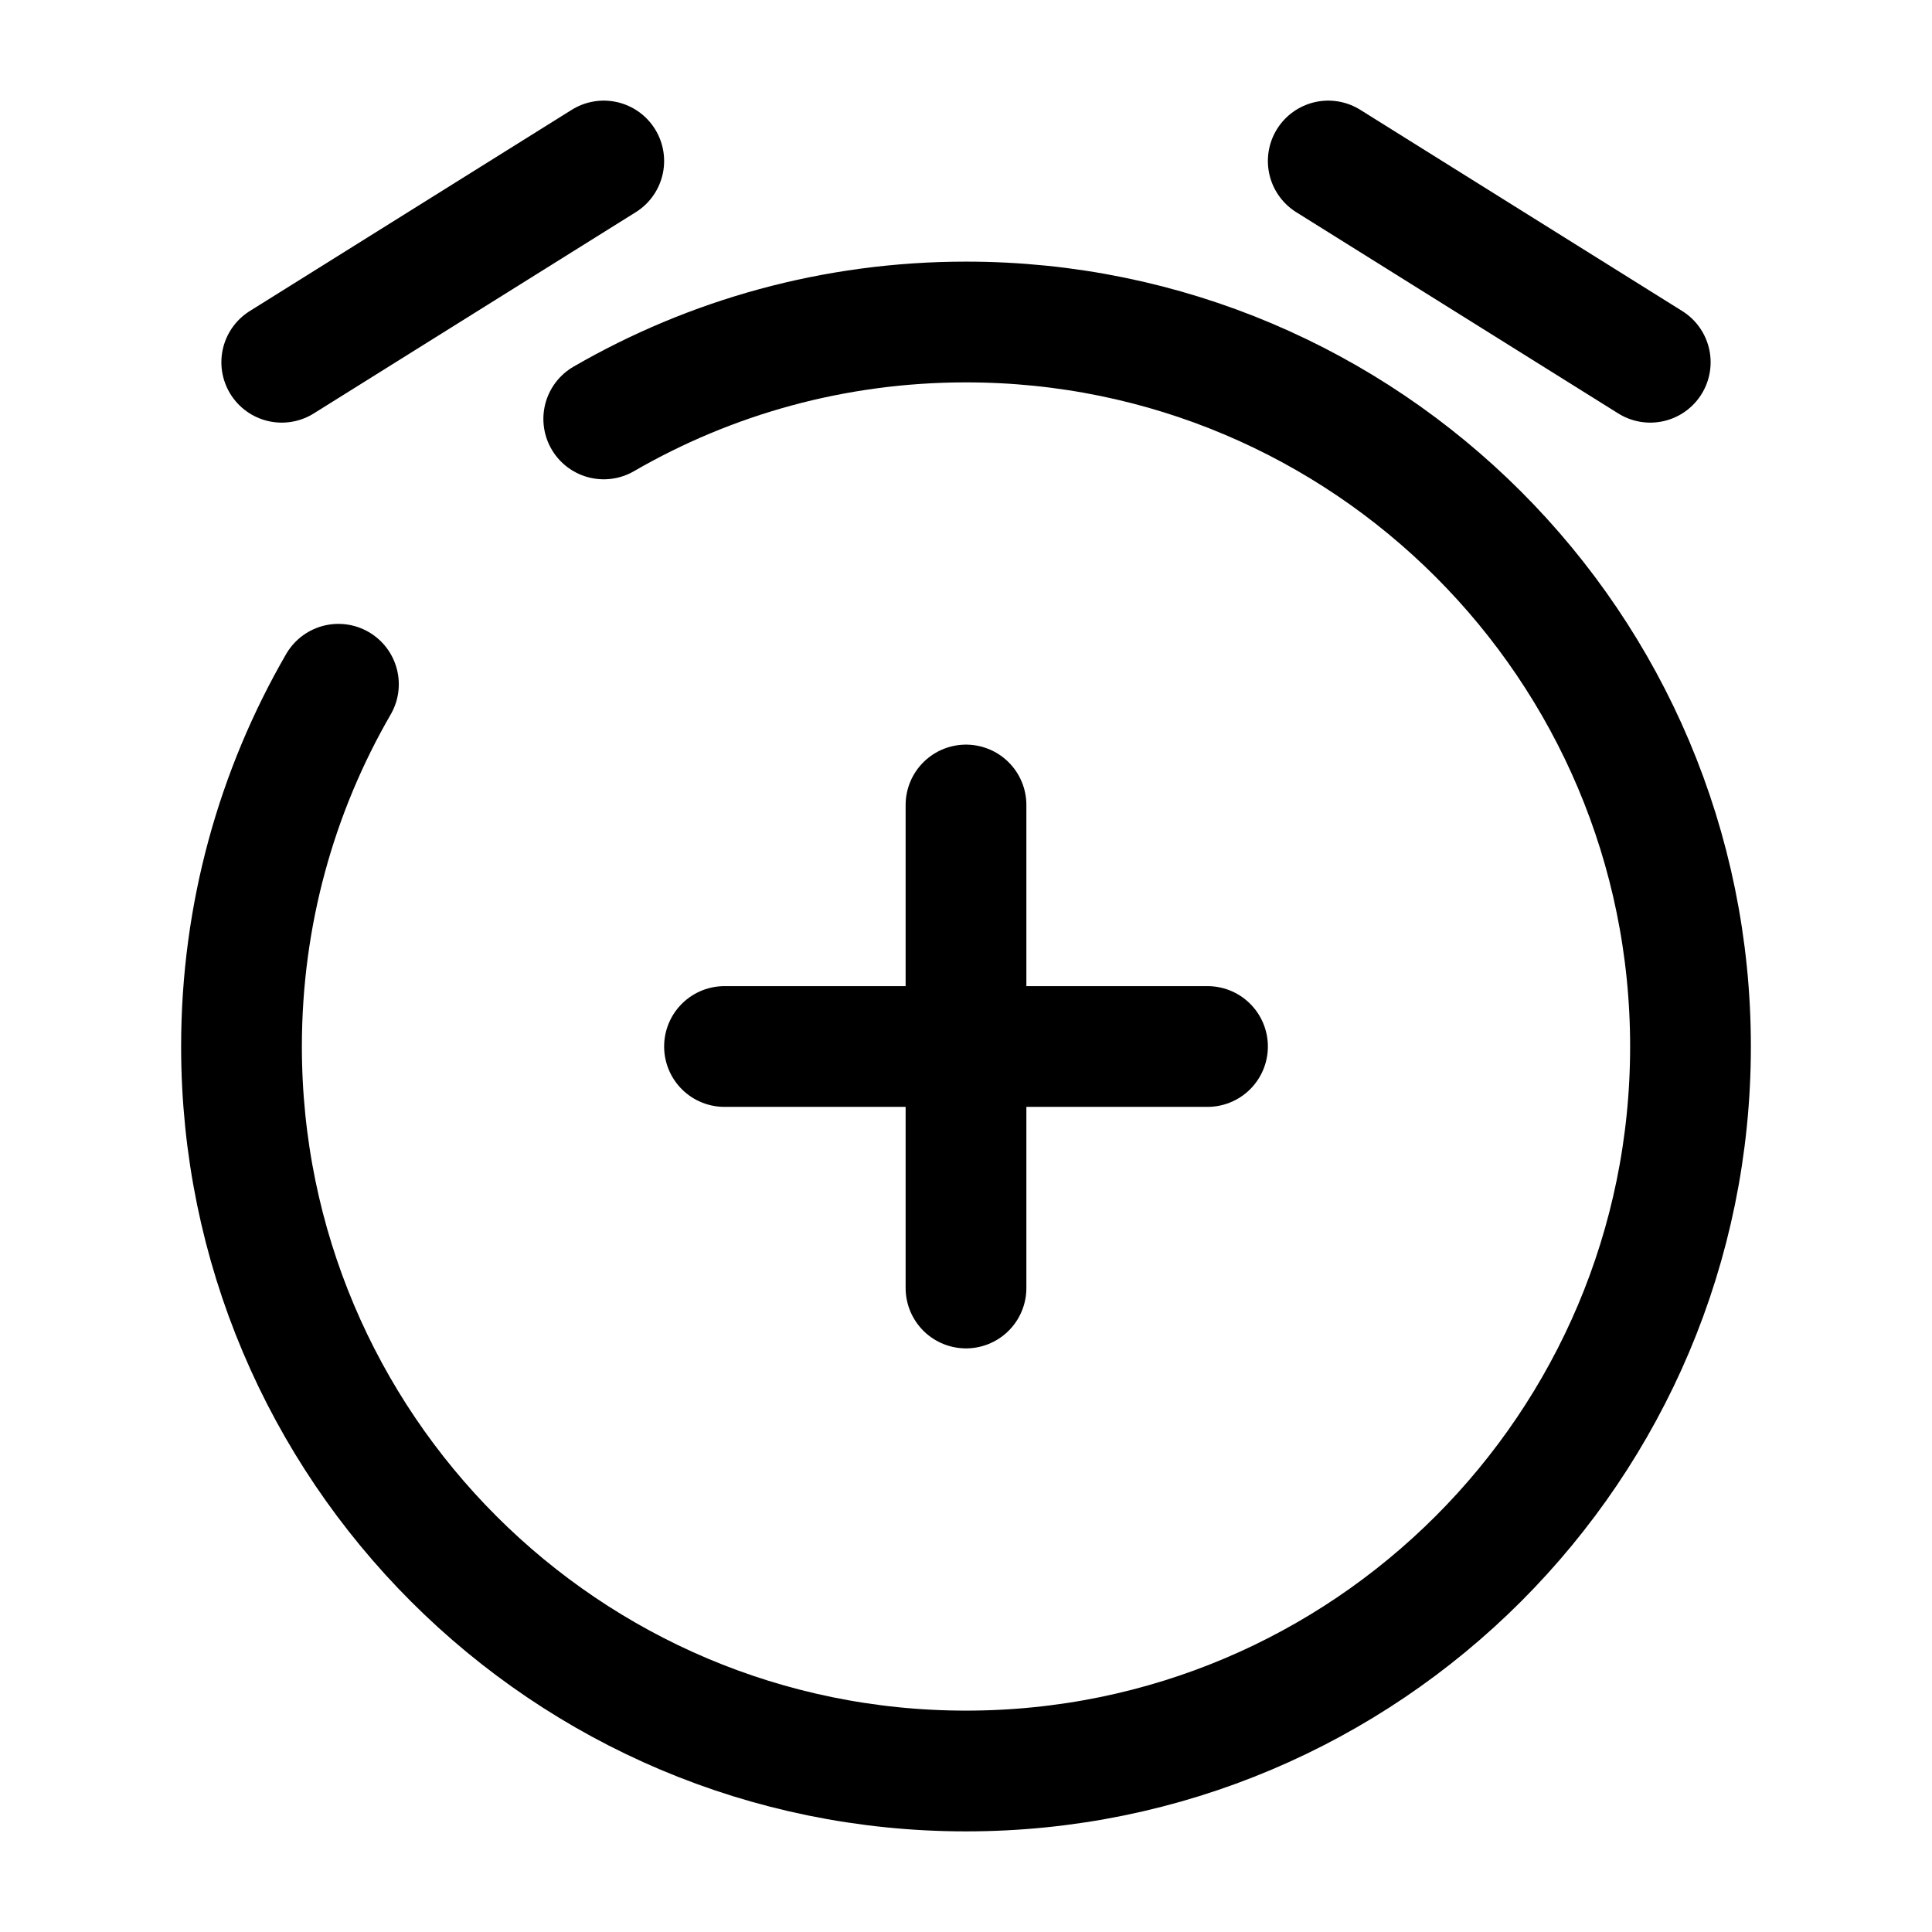 <svg width="24" height="24" viewBox="0 0 24 24" fill="none" xmlns="http://www.w3.org/2000/svg"><g id="Broken / Time / Alarm Add"><path id="Vector" d="M15 13L12 13M12 13L9 13M12 13L12 10M12 13L12 16" stroke="currentColor" stroke-width="1.5" stroke-linecap="round"/><path id="Vector_2" d="M3.5 4.5L7.5 2" stroke="currentColor" stroke-width="1.5" stroke-linecap="round" stroke-linejoin="round"/><path id="Vector_3" d="M20.5 4.5L16.5 2" stroke="currentColor" stroke-width="1.5" stroke-linecap="round" stroke-linejoin="round"/><path id="Vector_4" d="M7.5 5.204C8.824 4.438 10.361 4 12 4C16.971 4 21 8.029 21 13C21 17.971 16.971 22 12 22C7.029 22 3 17.971 3 13C3 11.361 3.438 9.824 4.204 8.5" stroke="currentColor" stroke-width="1.5" stroke-linecap="round"/></g></svg>